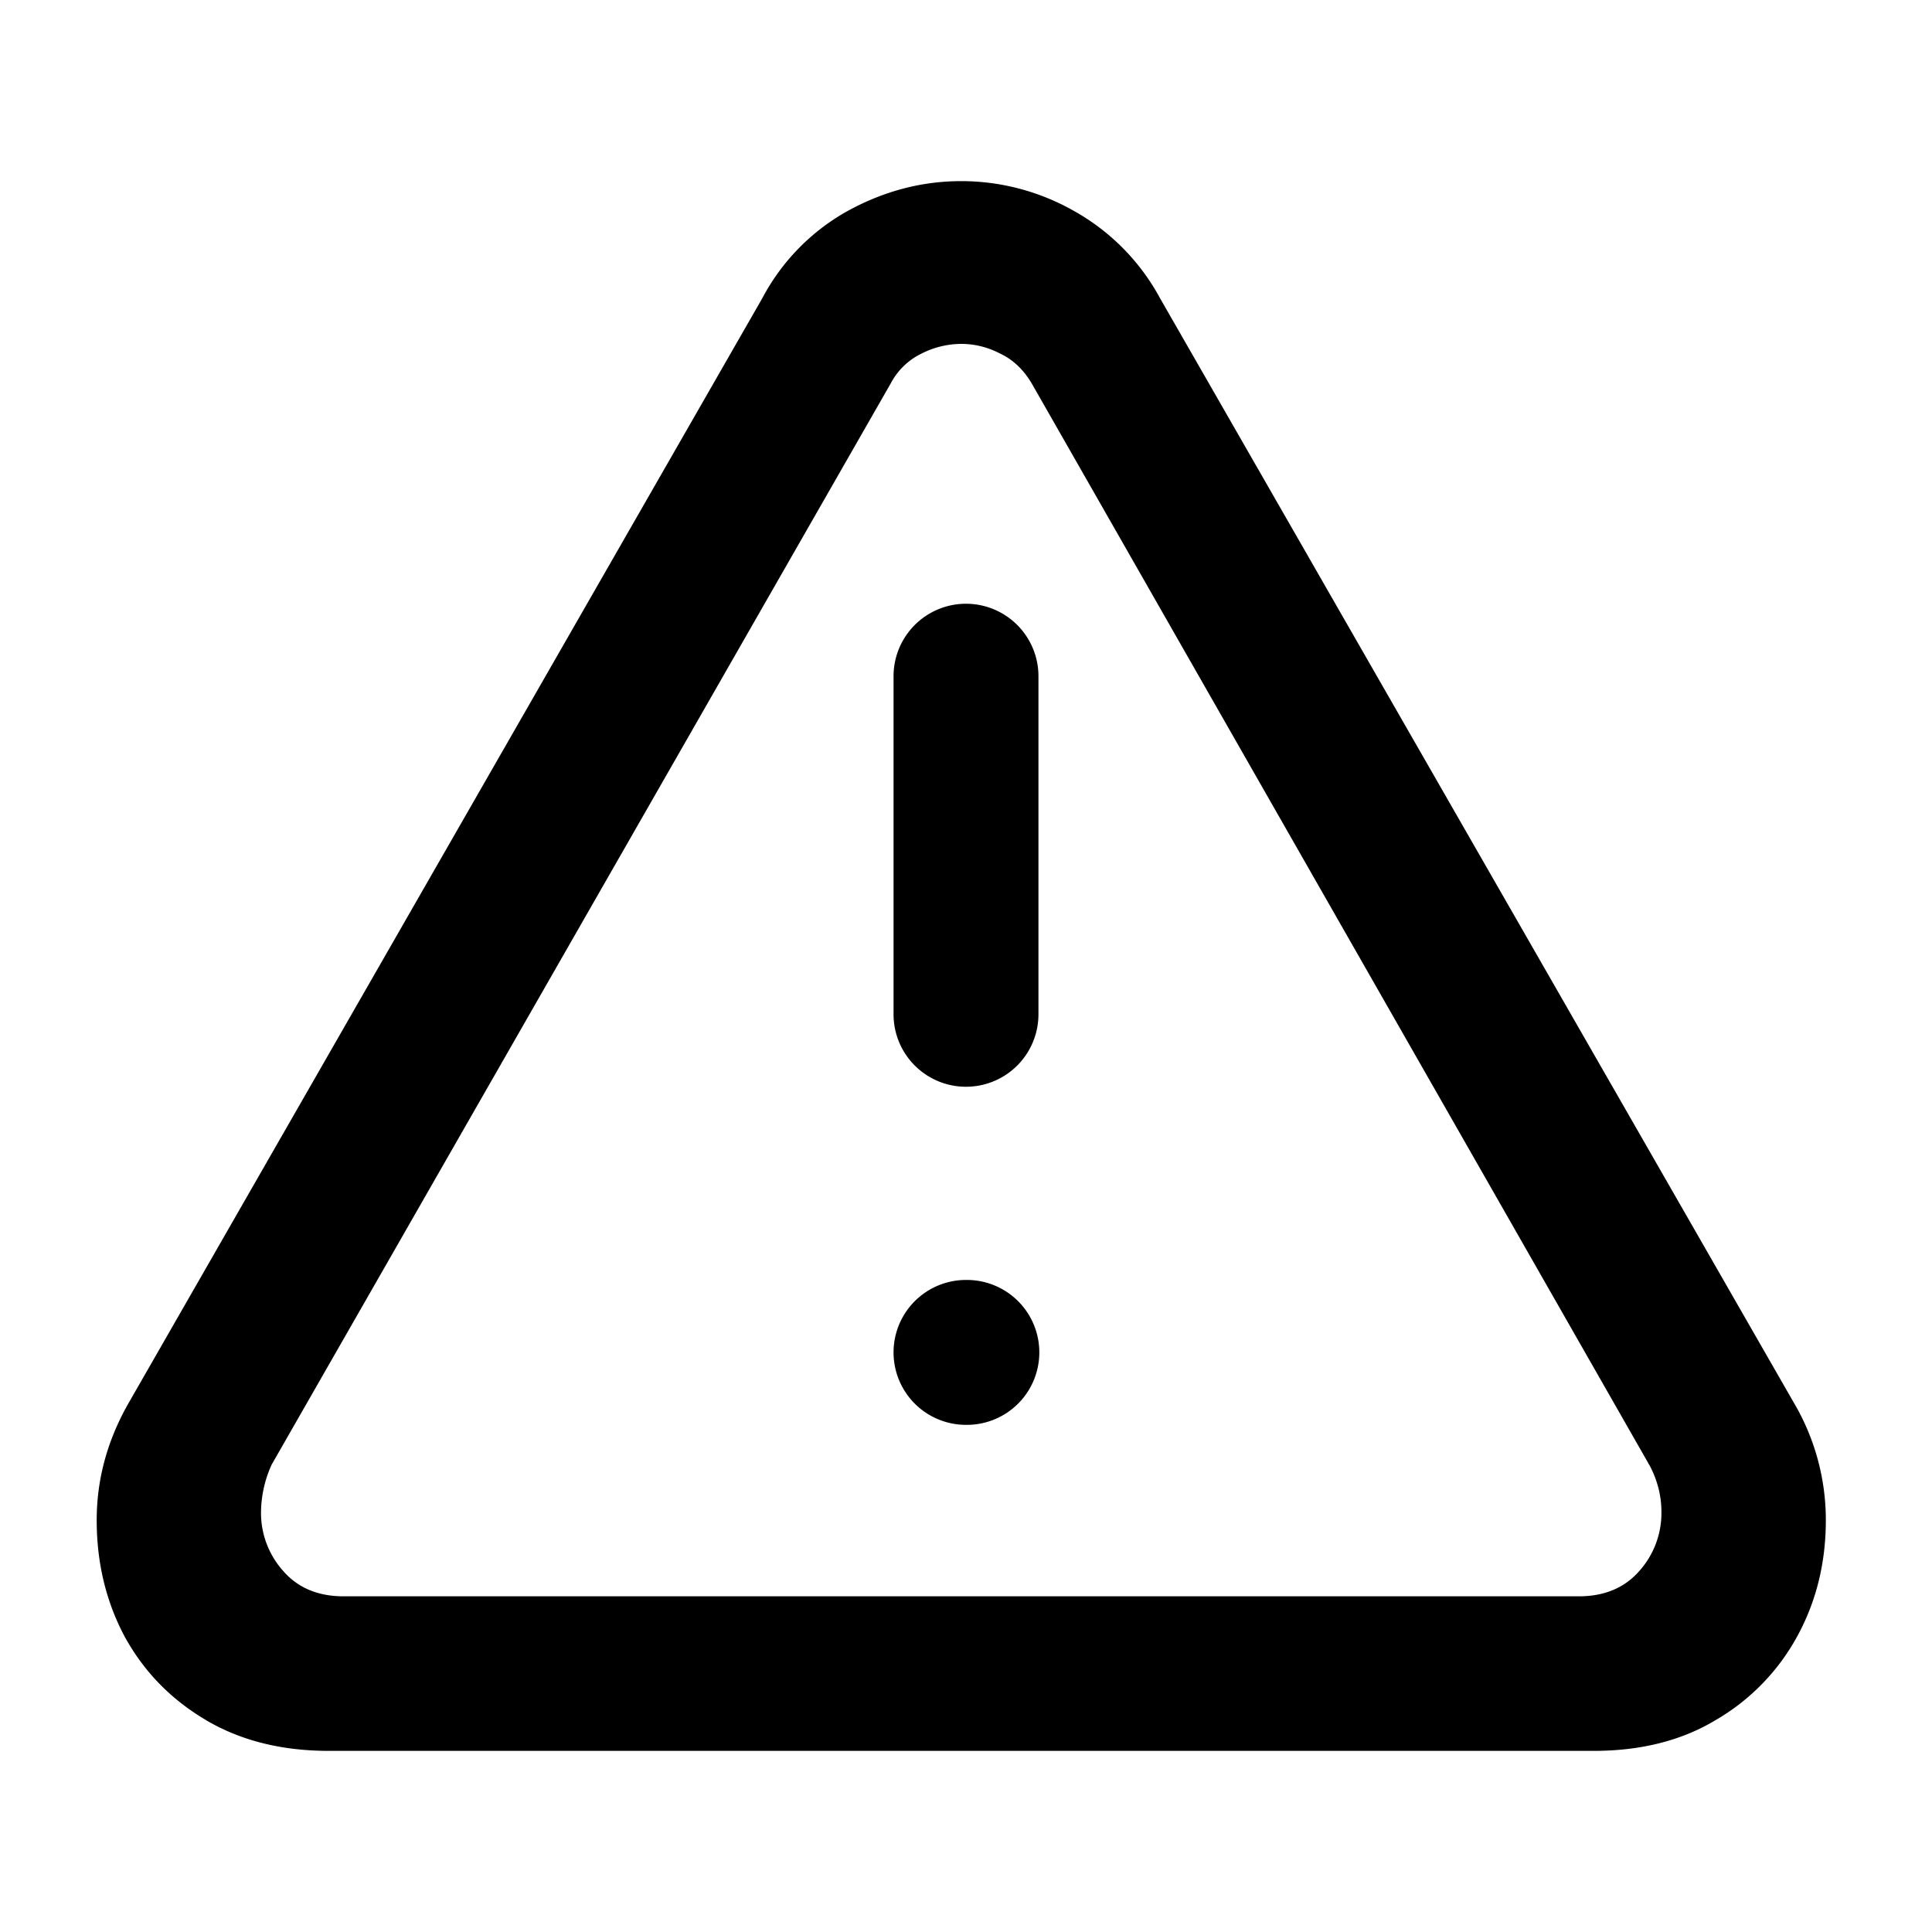 <svg xmlns="http://www.w3.org/2000/svg" width="20" height="20" fill="currentColor" viewBox="0 0 20 20"><path fill-rule="evenodd" d="M2.126 17.803c.362.215.788.322 1.279.322h13.091c.492 0 .915-.107 1.27-.322a2.24 2.24 0 0 0 .839-.864c.197-.36.296-.762.296-1.202a2.395 2.395 0 0 0-.338-1.228L12.008 3.086a2.272 2.272 0 0 0-.897-.906 2.36 2.36 0 0 0-1.16-.305c-.407 0-.796.102-1.169.305a2.219 2.219 0 0 0-.89.906L1.34 14.509c-.226.39-.339.799-.339 1.228 0 .44.096.841.288 1.202.198.362.477.65.838.864Zm14.218-1.278H3.557c-.265 0-.474-.088-.626-.263a.9.9 0 0 1-.229-.61 1.213 1.213 0 0 1 .11-.49l6.41-11.195a.708.708 0 0 1 .314-.305.918.918 0 0 1 .415-.102c.14 0 .276.034.406.102.13.062.237.163.322.305l6.402 11.211c.079.153.118.31.118.474a.9.9 0 0 1-.228.61c-.153.175-.362.263-.627.263ZM10.75 7a.75.75 0 0 0-1.5 0v3.5a.75.75 0 0 0 1.5 0V7ZM10 13.25a.75.75 0 0 0 0 1.5h.009a.75.75 0 1 0 0-1.5H10Z" clip-rule="evenodd"/></svg>